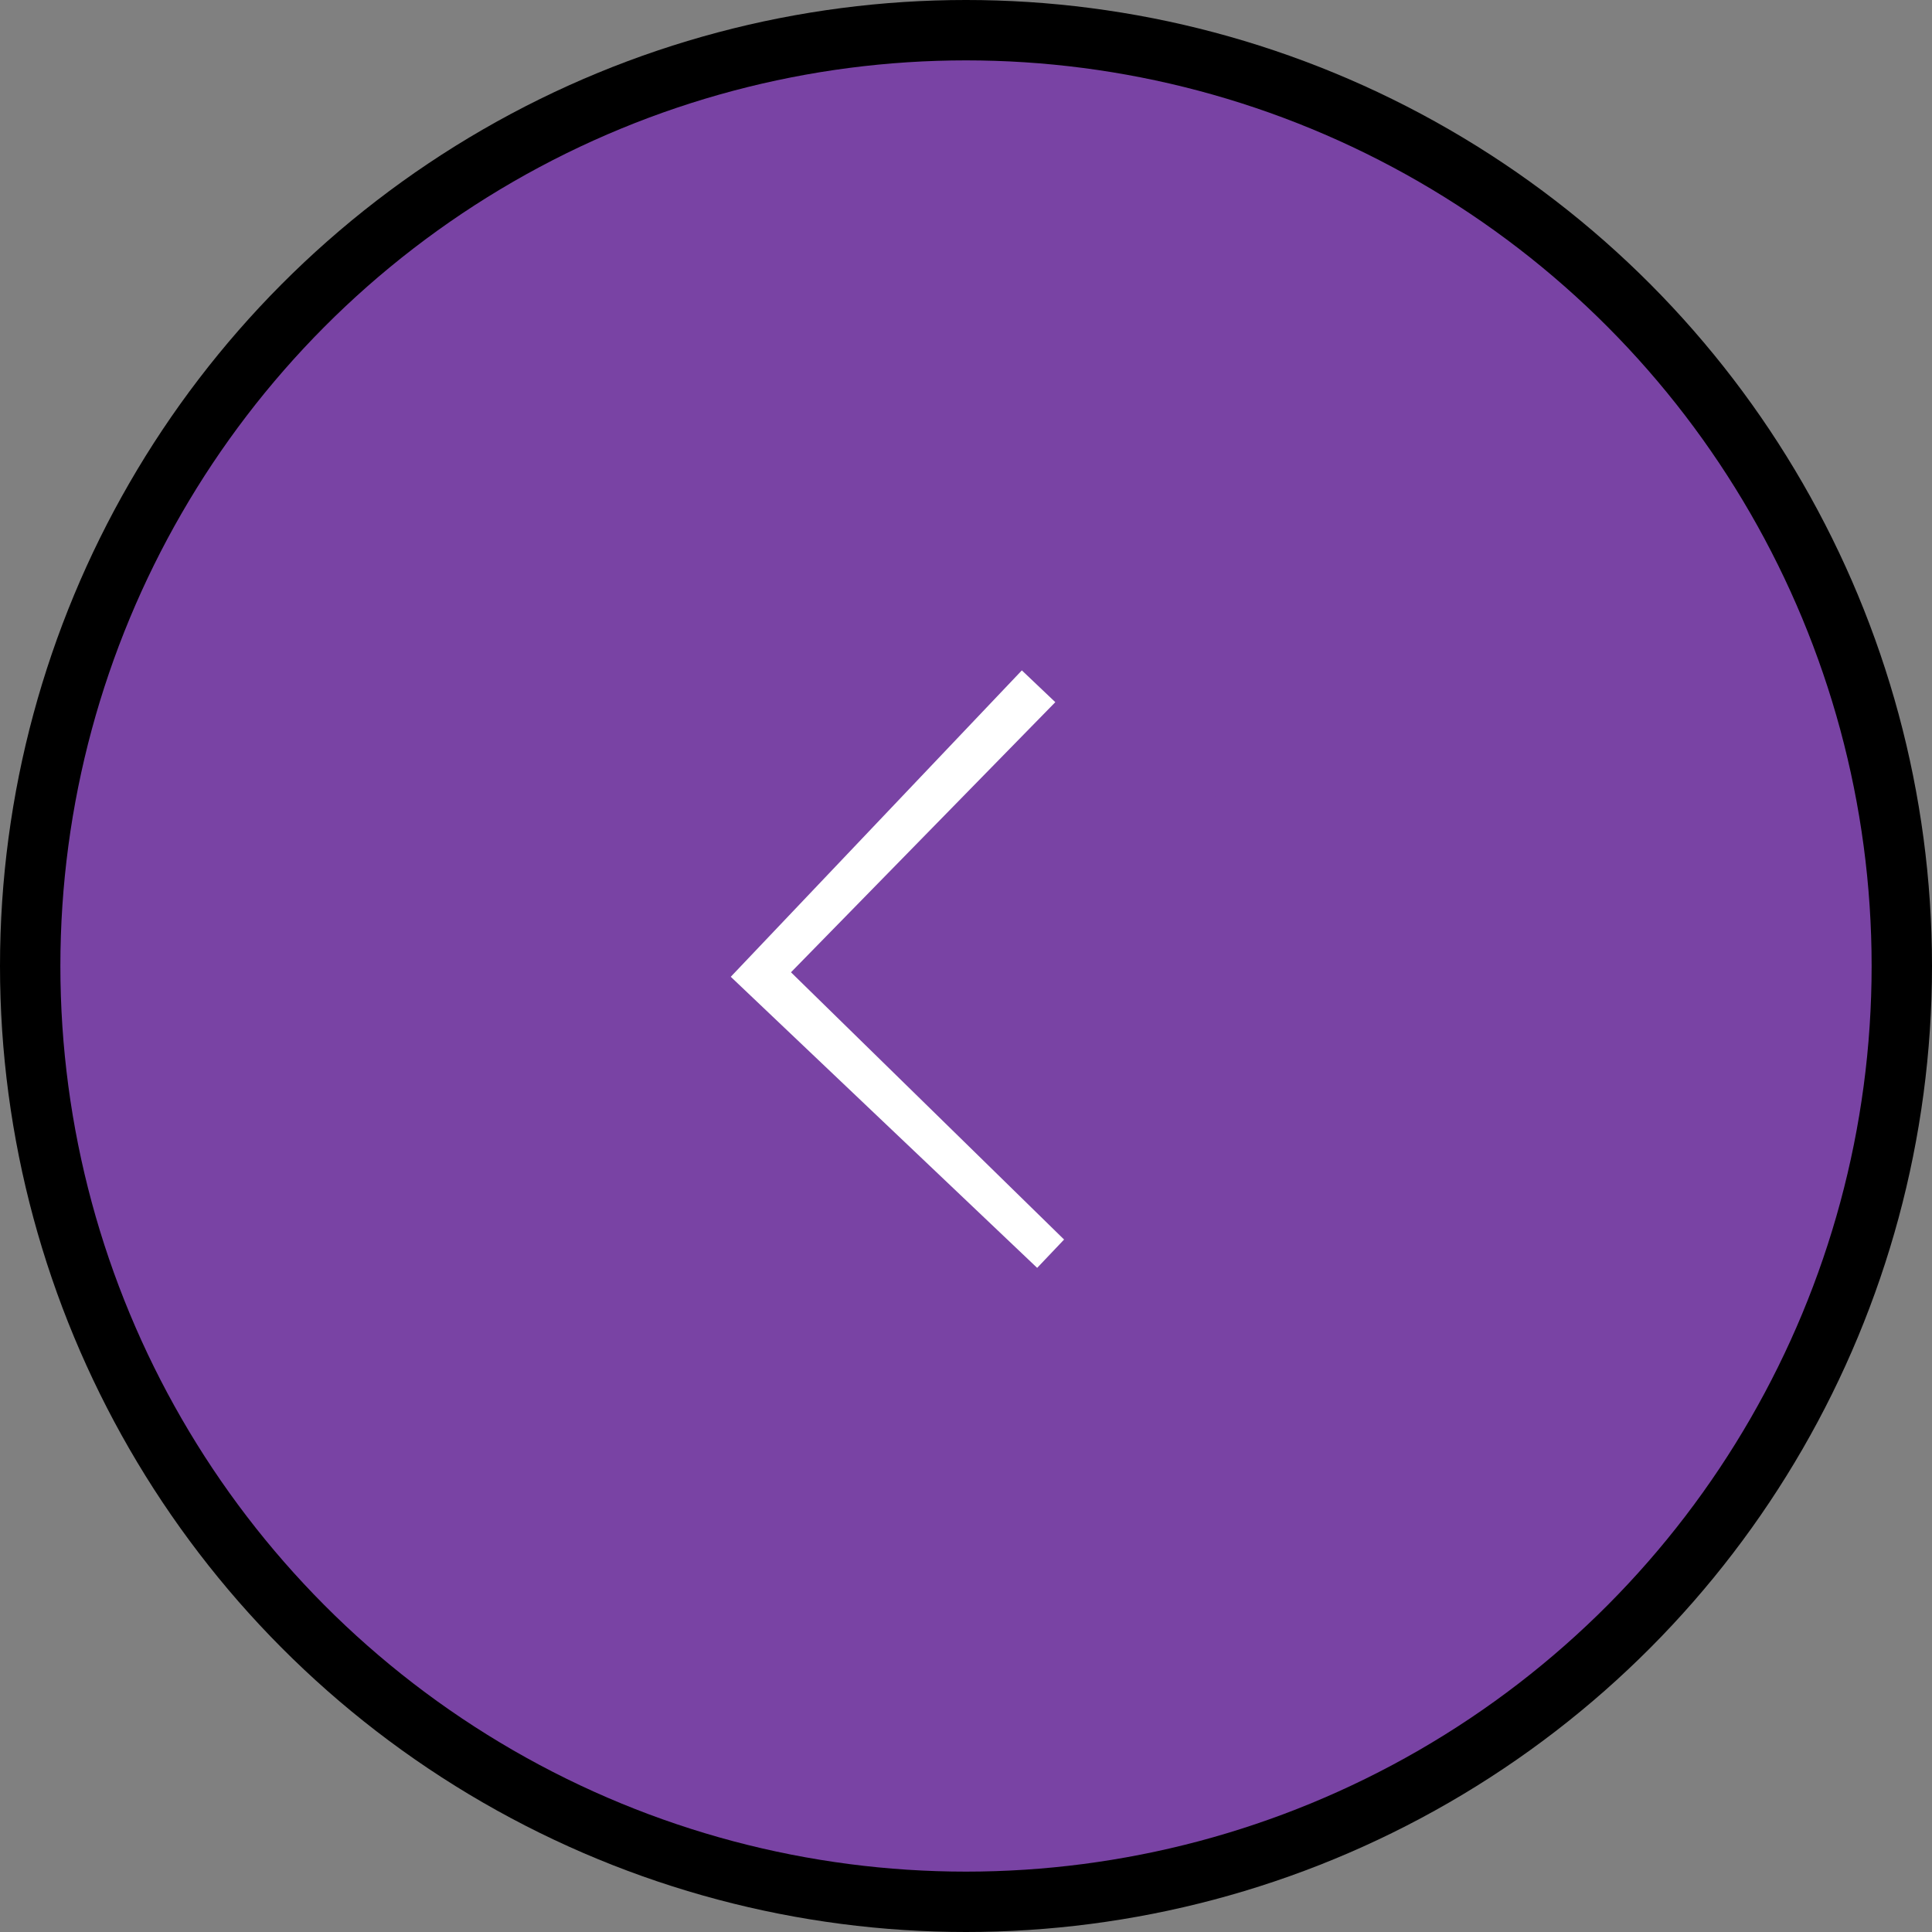 <svg width="32" height="32" viewBox="0 0 32 32" fill="none" xmlns="http://www.w3.org/2000/svg">
<rect x="0" y="0" width="32" height="32" fill="#808080" stroke="none"/>
<circle cx="16" cy="16" r="16" transform="rotate(-180 16 16)" fill="black"/>
<circle cx="16" cy="16" r="15" transform="rotate(-180 16 16)" fill="#7943A4"/>
<rect x="22" y="15.925" width="7" height="7" transform="rotate(133.532 22 15.925)" fill="white"/>
<rect x="23" y="15.997" width="7" height="7" transform="rotate(134.38 23 15.997)" fill="#7943A4"/>
</svg>
